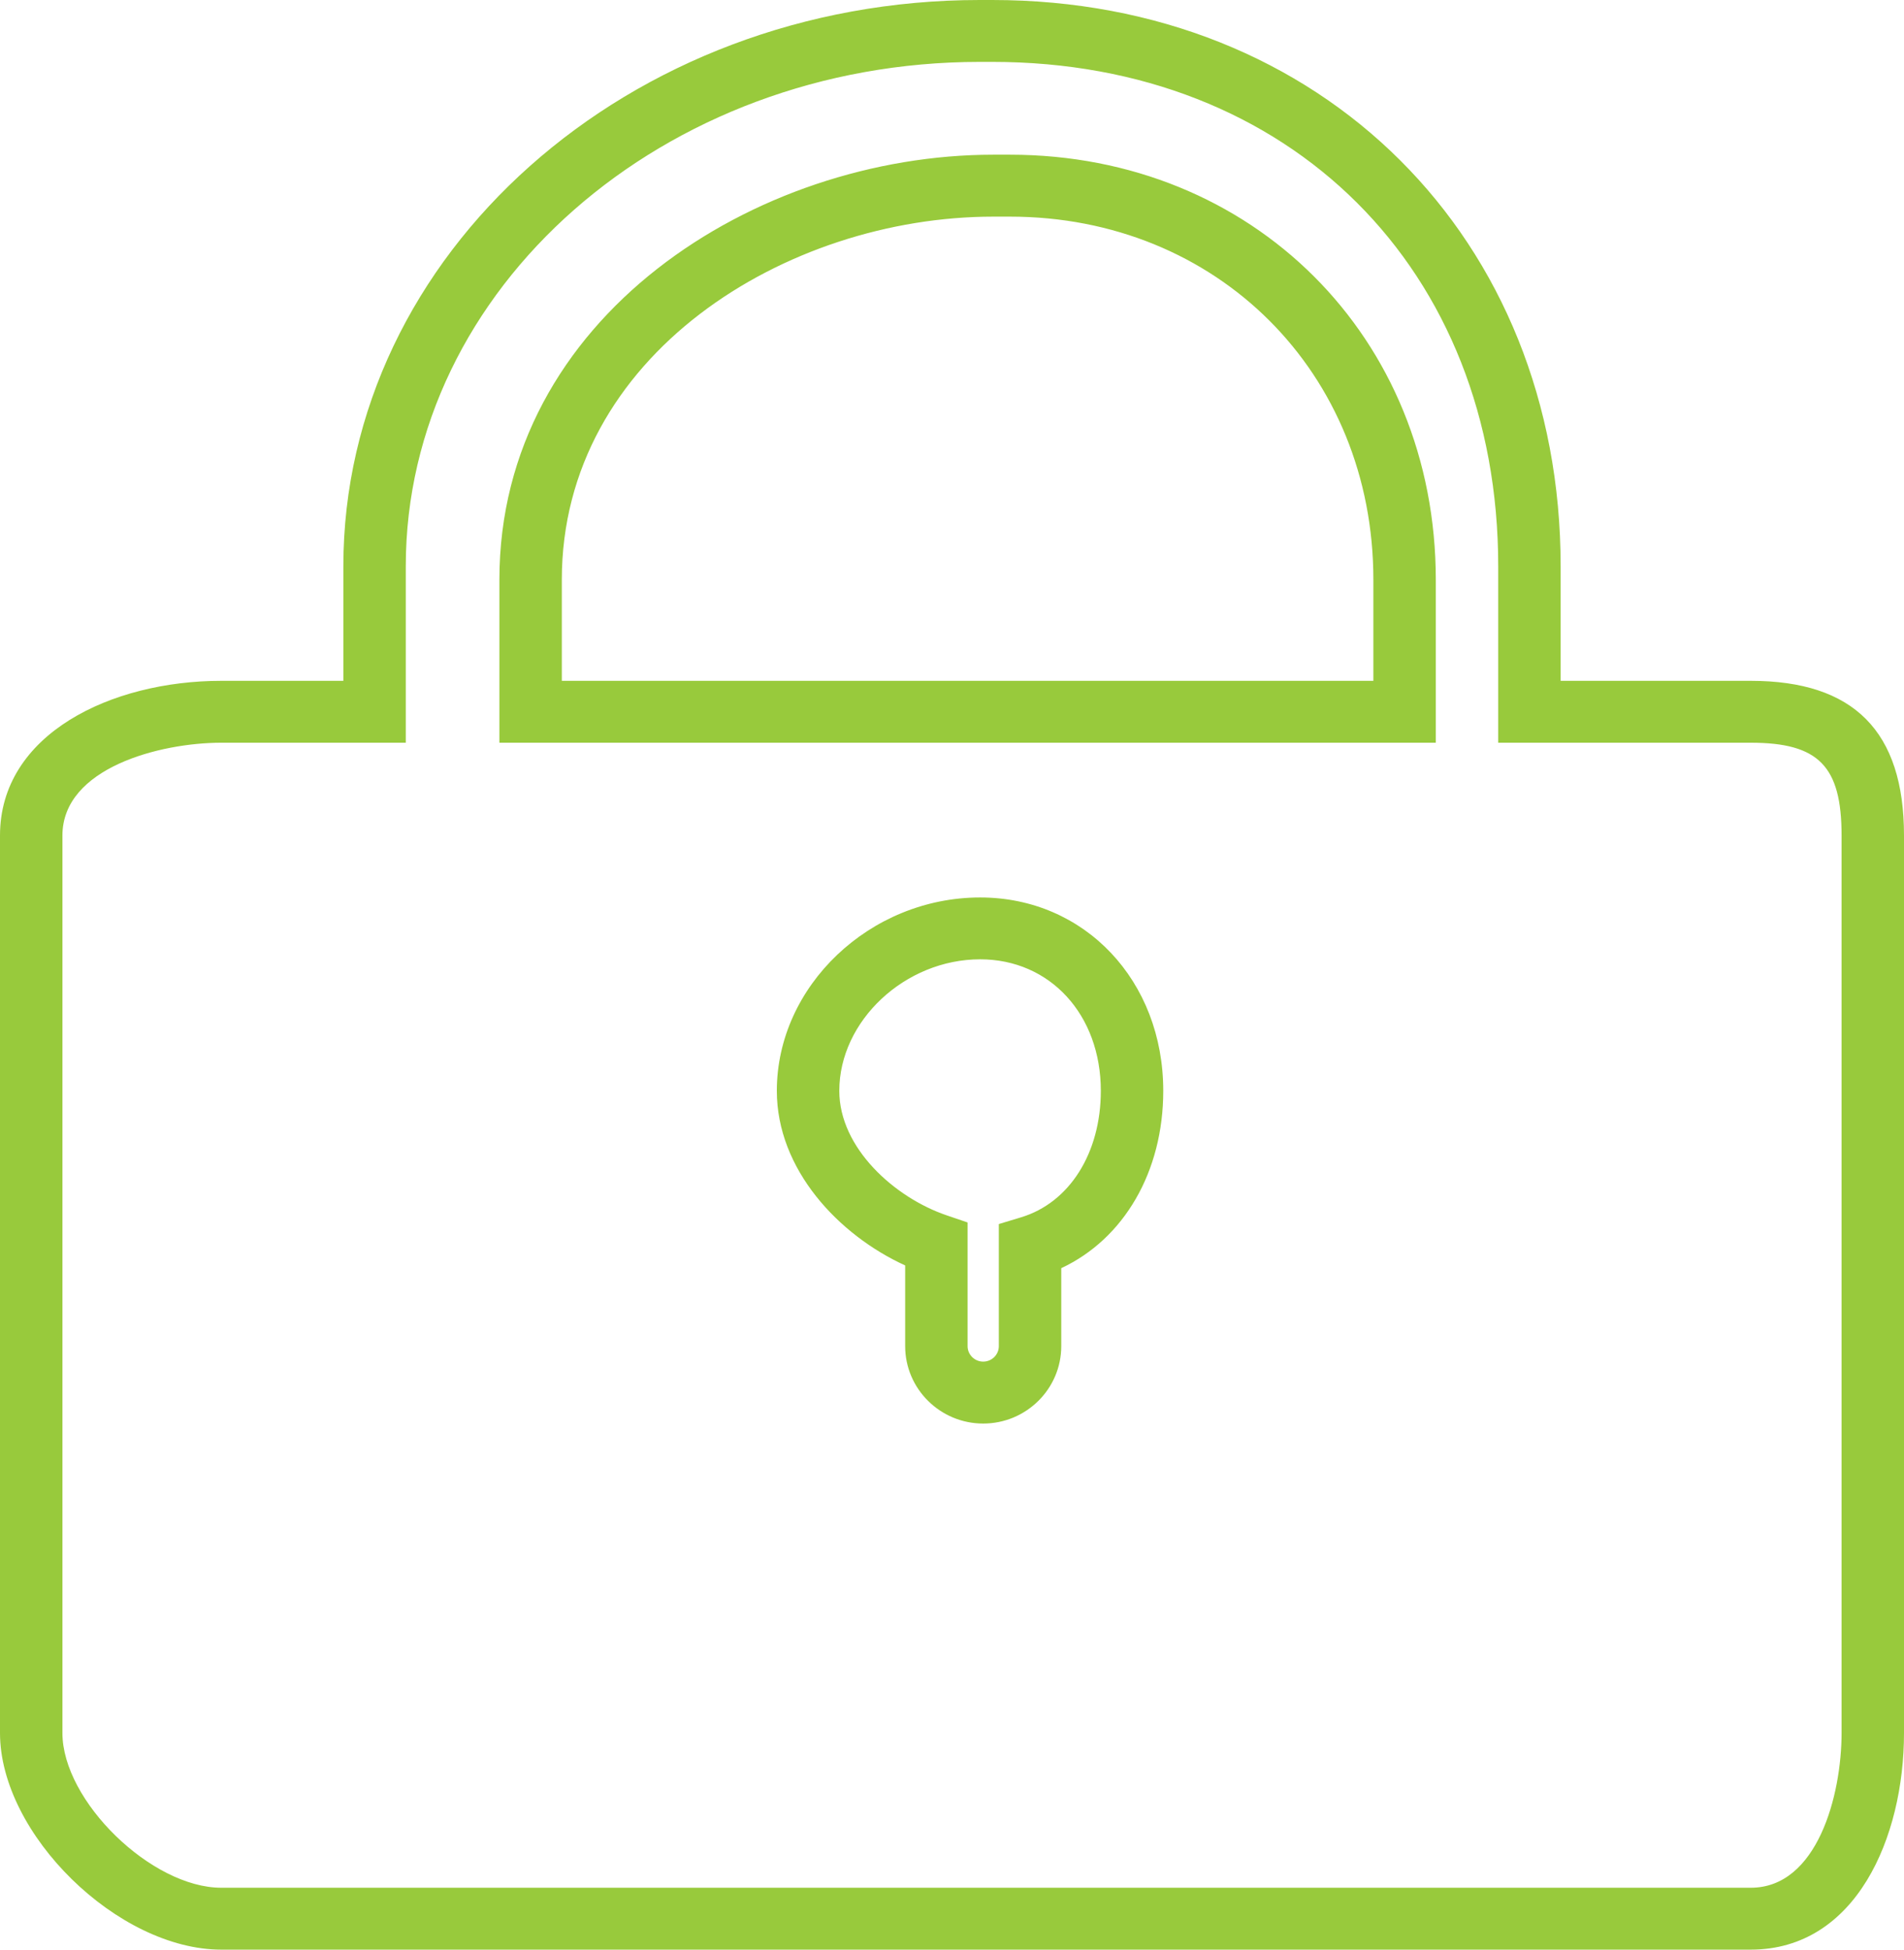 <svg xmlns="http://www.w3.org/2000/svg" xmlns:xlink="http://www.w3.org/1999/xlink" preserveAspectRatio="xMidYMid" width="42" height="43" viewBox="0 0 42 43">
  <defs>
    <style>
      .cls-1 {
        fill: #98ca3c;
        fill-rule: evenodd;
      }
    </style>
  </defs>
  <path d="M38.619,43.000 L4.881,43.000 C2.600,43.000 -0.000,40.454 -0.000,38.222 L-0.000,18.428 C-0.000,16.188 2.456,15.016 4.881,15.016 L7.574,15.016 L7.574,12.490 C7.574,5.603 13.871,-0.000 21.612,-0.000 L21.888,-0.000 C29.153,-0.000 34.426,5.253 34.426,12.490 L34.426,15.016 L38.619,15.016 C40.894,15.016 42.000,16.132 42.000,18.428 L42.000,38.222 C42.000,40.523 40.942,43.000 38.619,43.000 ZM4.881,16.381 C3.527,16.381 1.377,16.937 1.377,18.428 L1.377,38.222 C1.377,39.721 3.342,41.635 4.881,41.635 L38.619,41.635 C40.089,41.635 40.623,39.594 40.623,38.222 L40.623,18.428 C40.623,16.897 40.117,16.381 38.619,16.381 L33.049,16.381 L33.049,12.490 C33.049,5.940 28.459,1.365 21.888,1.365 L21.612,1.365 C14.631,1.365 8.951,6.356 8.951,12.490 L8.951,16.381 L4.881,16.381 ZM21.688,31.397 C20.739,31.397 19.967,30.631 19.967,29.690 L19.967,27.910 C18.495,27.237 17.136,25.790 17.136,24.059 C17.136,21.747 19.190,19.794 21.621,19.794 C23.924,19.794 25.660,21.627 25.660,24.059 C25.660,25.845 24.792,27.324 23.410,27.970 L23.410,29.690 C23.410,30.631 22.638,31.397 21.688,31.397 ZM21.621,21.158 C19.965,21.158 18.514,22.514 18.514,24.059 C18.514,25.319 19.733,26.413 20.880,26.804 L21.344,26.962 L21.344,29.690 C21.344,29.879 21.499,30.031 21.688,30.031 C21.878,30.031 22.033,29.879 22.033,29.690 L22.033,26.997 L22.521,26.849 C23.591,26.528 24.283,25.432 24.283,24.059 C24.283,22.379 23.163,21.158 21.621,21.158 ZM31.672,16.381 L11.016,16.381 L11.016,12.787 C11.016,6.997 16.672,3.412 21.912,3.412 L22.277,3.412 C27.633,3.412 31.672,7.442 31.672,12.787 L31.672,16.381 ZM12.393,15.016 L30.295,15.016 L30.295,12.787 C30.295,8.221 26.848,4.778 22.277,4.778 L21.912,4.778 C17.335,4.778 12.393,7.840 12.393,12.787 L12.393,15.016 Z" class="cls-1"/>
</svg>
